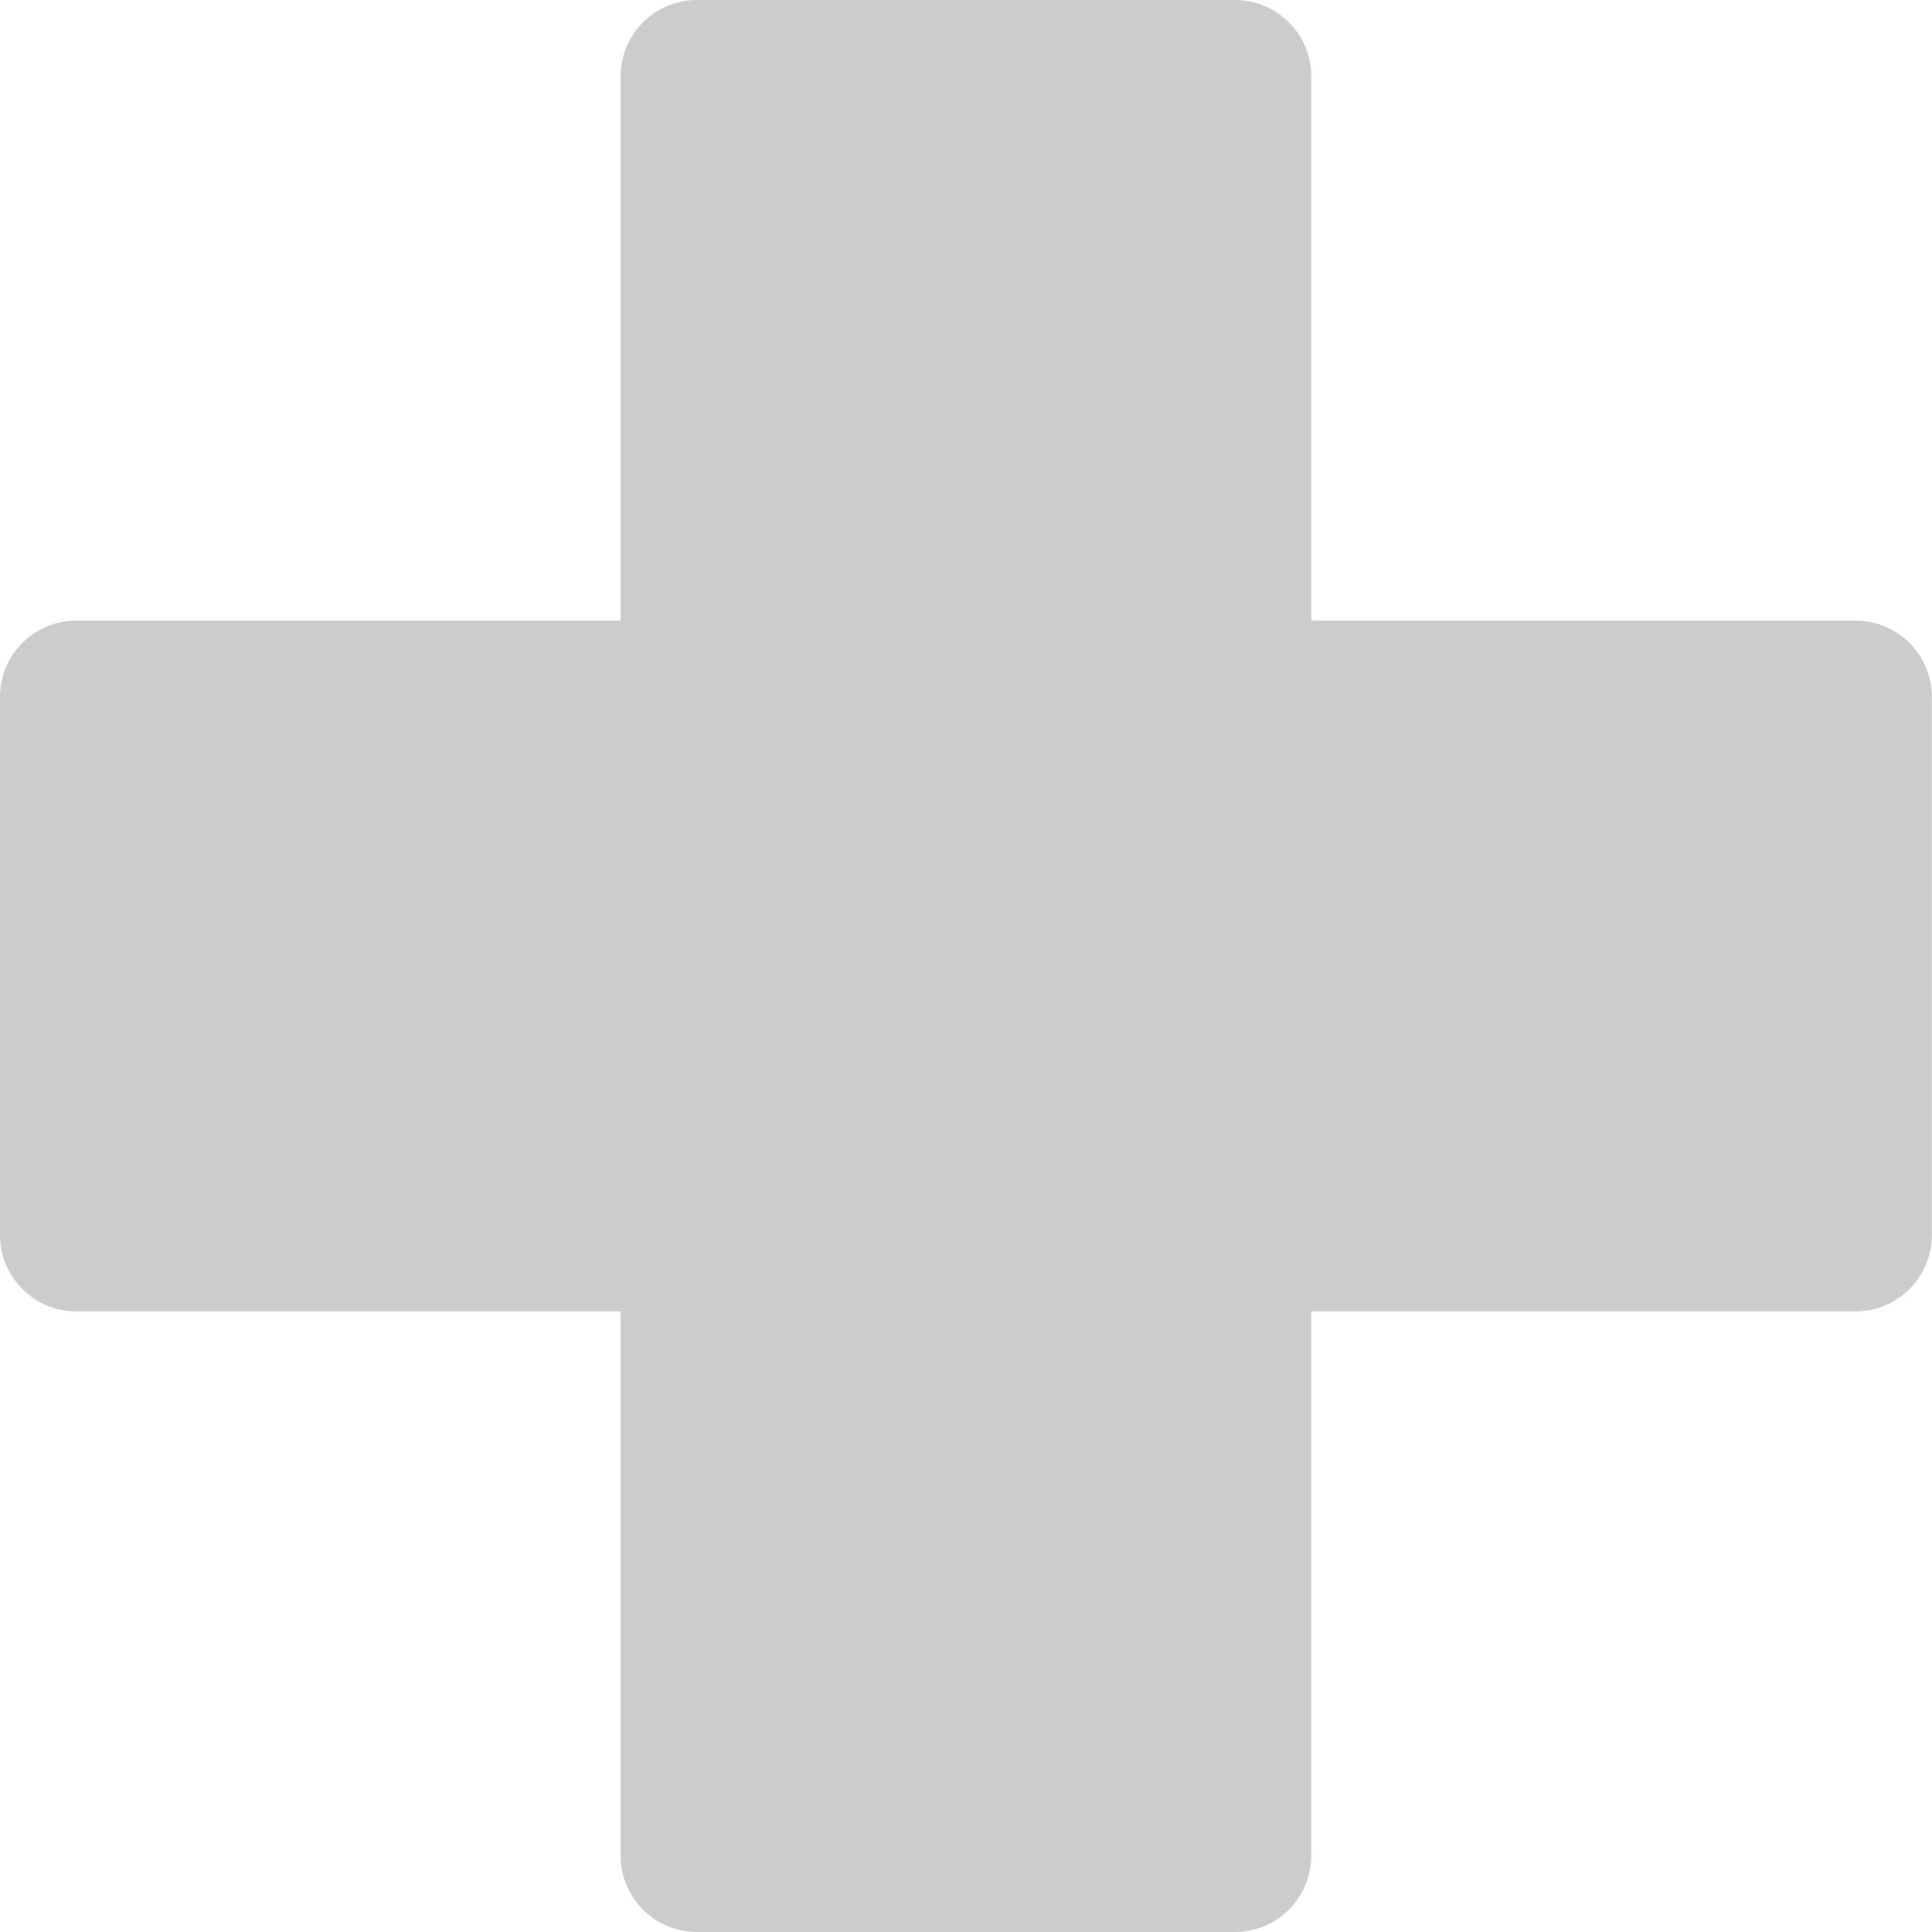 <?xml version="1.0" encoding="UTF-8"?>
<svg width="17px" height="17px" viewBox="0 0 17 17" version="1.1" xmlns="http://www.w3.org/2000/svg" xmlns:xlink="http://www.w3.org/1999/xlink">
    <!-- Generator: Sketch 51.3 (57544) - http://www.bohemiancoding.com/sketch -->
    <title>Health</title>
    <desc>Created with Sketch.</desc>
    <defs></defs>
    <g id="3.0.0---Dashboard" stroke="none" stroke-width="1" fill="none" fill-rule="evenodd">
        <g id="Desktop---Map--UI" transform="translate(-872, -148)" fill="#CCCCCC">
            <g id="Map-Nav" transform="translate(24, 120)">
                <g id="Service-Buttons" transform="translate(788, 16)">
                    <g id="Health-Button" transform="translate(48, 0)">
                        <path d="M28.327,17.461 L23.538,17.461 L23.538,12.671 C23.538,12.301 23.237,12 22.866,12 L18.132,12 C17.762,12 17.461,12.301 17.461,12.671 L17.461,17.461 L12.671,17.461 C12.301,17.461 12,17.762 12,18.132 L12,22.866 C12,23.238 12.301,23.539 12.671,23.539 L17.461,23.539 L17.461,28.327 C17.461,28.699 17.762,29 18.132,29 L22.866,29 C23.237,29 23.538,28.699 23.538,28.327 L23.538,23.539 L28.327,23.539 C28.698,23.539 28.999,23.238 28.999,22.866 L28.999,18.132 C28.999,17.762 28.698,17.461 28.327,17.461" id="Health"></path>
                    </g>
                </g>
            </g>
        </g>
    </g>
</svg>
